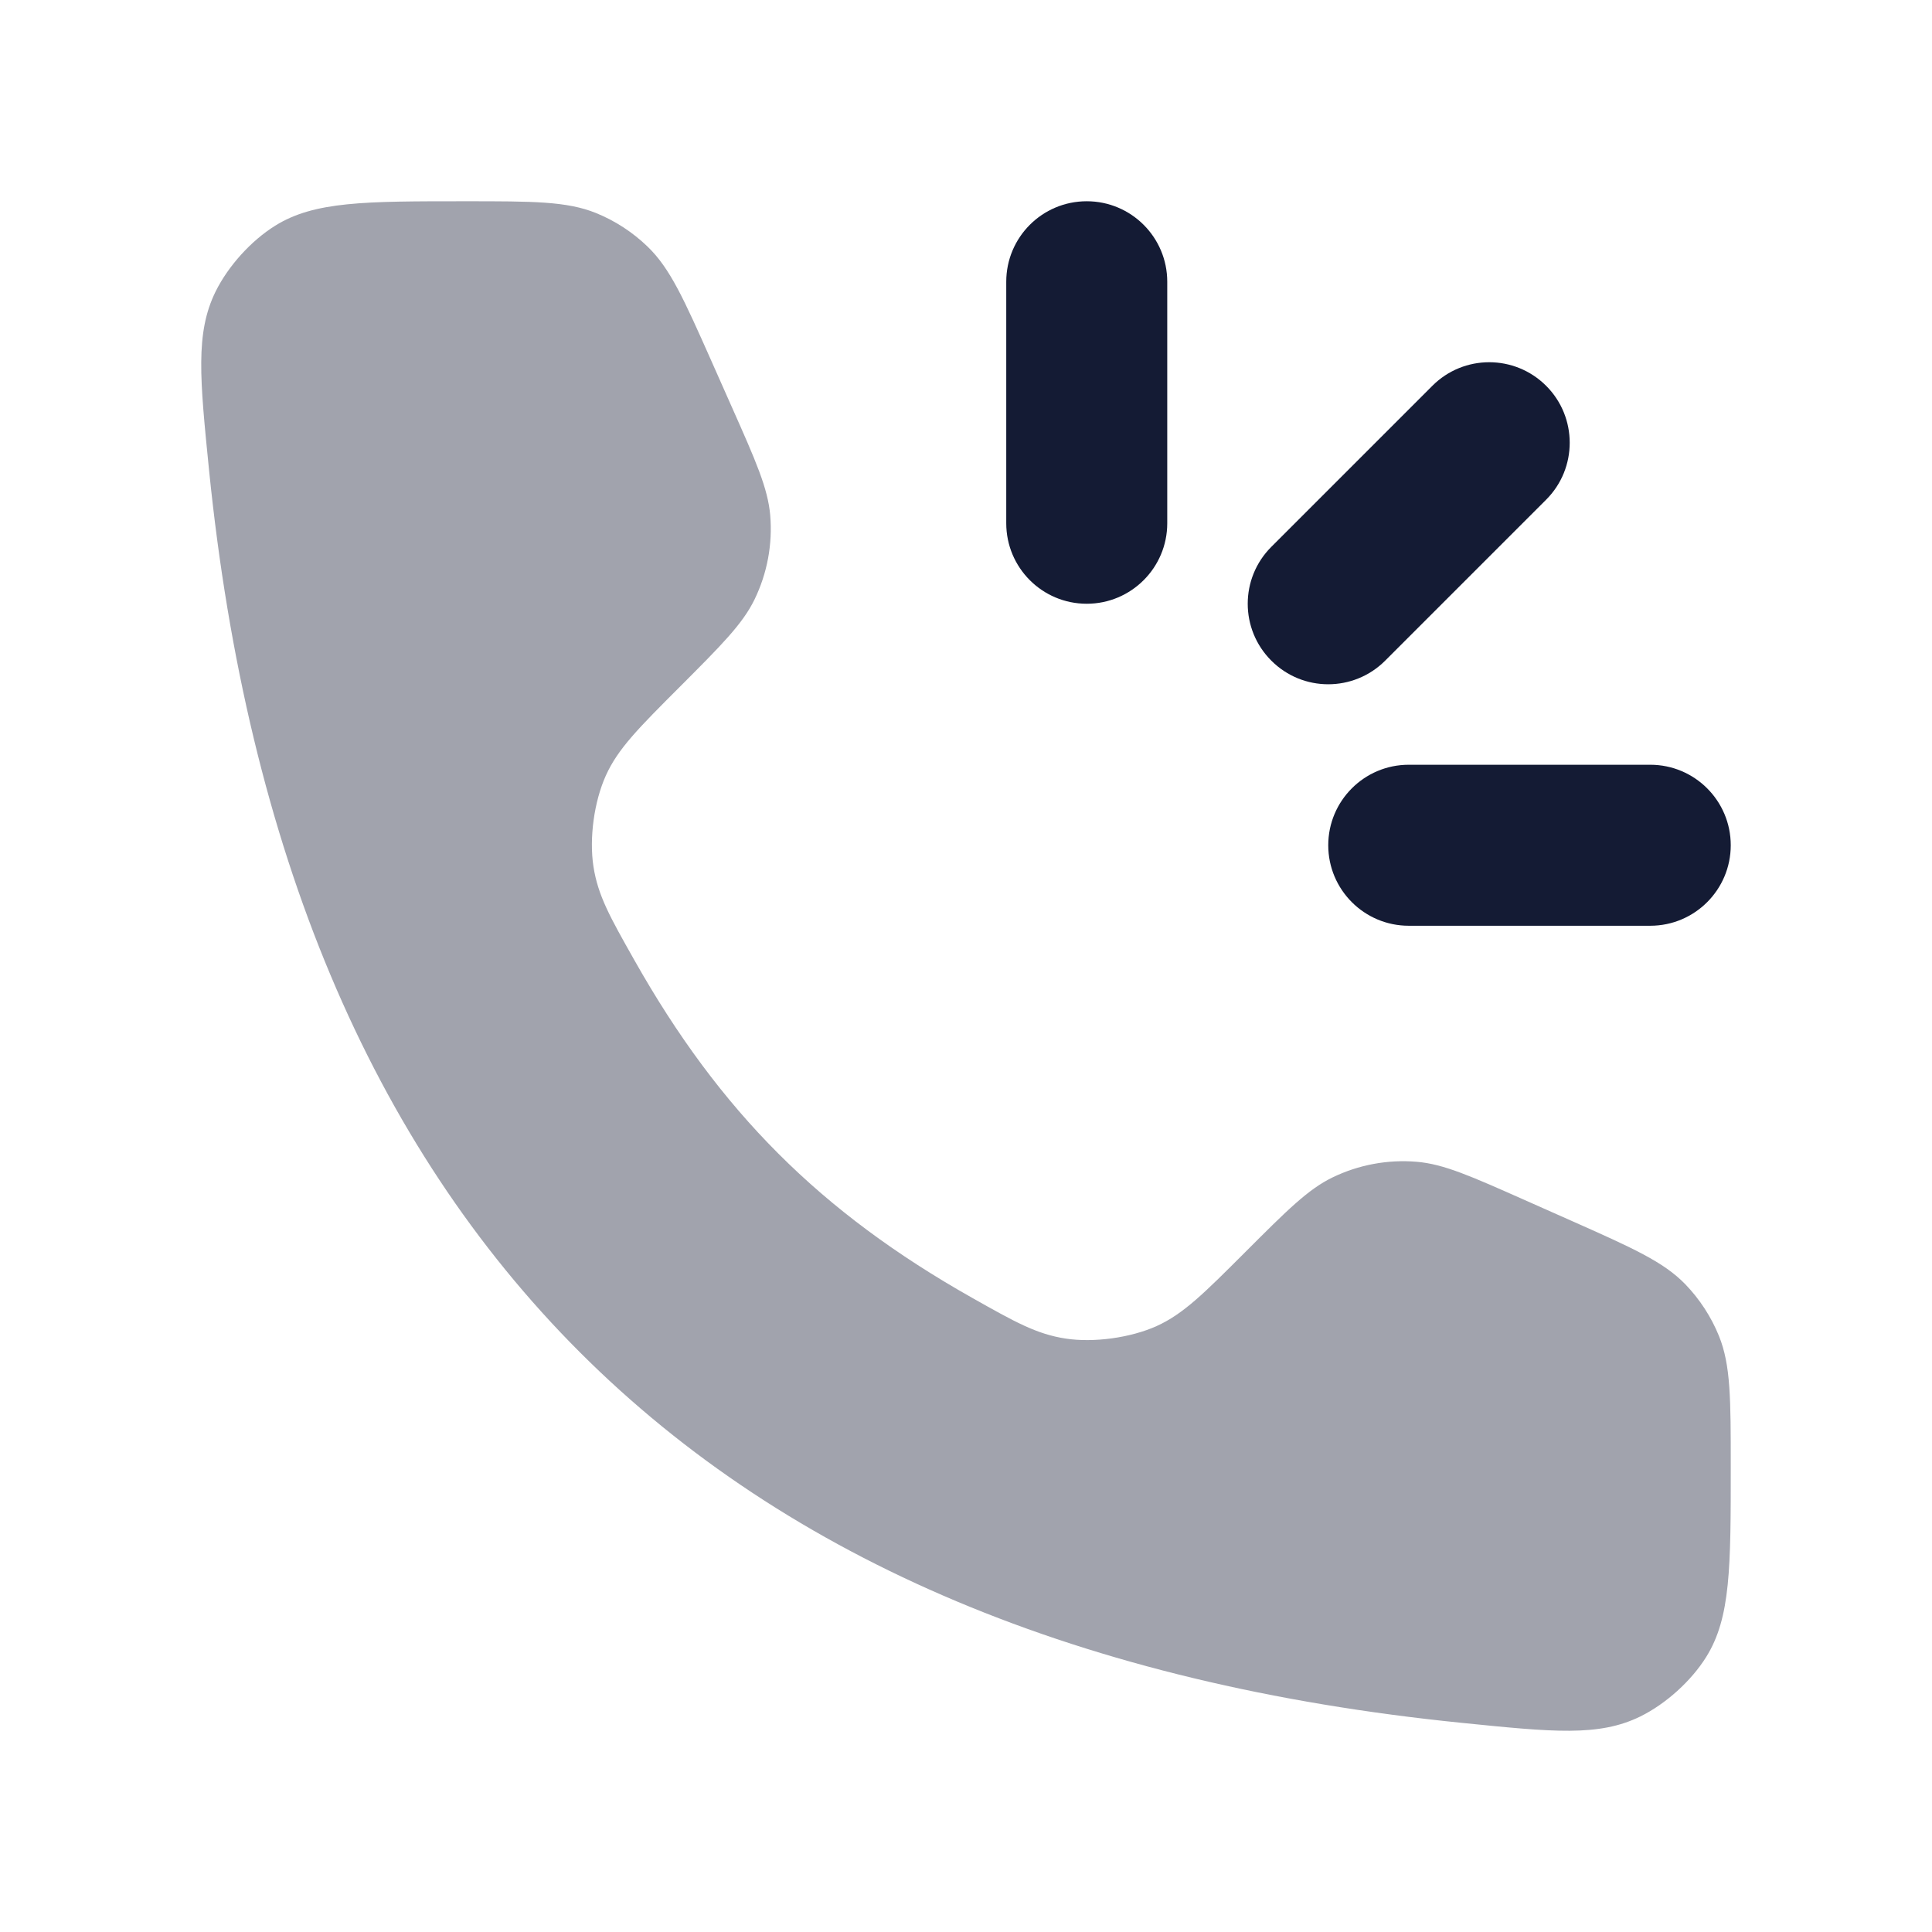 <svg width="24" height="24" viewBox="0 0 24 24" fill="none" xmlns="http://www.w3.org/2000/svg">
<path fill-rule="evenodd" clip-rule="evenodd" d="M13.5 2.5C14.052 2.5 14.5 2.948 14.5 3.5V6.5C14.5 7.052 14.052 7.5 13.5 7.5C12.947 7.5 12.5 7.052 12.5 6.5V3.5C12.5 2.948 12.947 2.5 13.5 2.5ZM19.207 4.793C19.597 5.183 19.597 5.817 19.207 6.207L17.207 8.207C16.816 8.598 16.183 8.598 15.793 8.207C15.402 7.817 15.402 7.183 15.793 6.793L17.793 4.793C18.183 4.402 18.816 4.402 19.207 4.793ZM16.5 10.5C16.5 9.948 16.948 9.5 17.5 9.5H20.5C21.052 9.5 21.5 9.948 21.5 10.5C21.5 11.052 21.052 11.5 20.5 11.5H17.5C16.948 11.5 16.5 11.052 16.5 10.5Z" fill="#141B34"/>
<path opacity="0.4" d="M9.091 5.056L8.838 4.486C8.497 3.719 8.326 3.335 8.045 3.064C7.86 2.885 7.642 2.743 7.403 2.646C7.041 2.5 6.621 2.5 5.781 2.5C4.531 2.5 3.905 2.5 3.418 2.804C3.119 2.99 2.834 3.306 2.678 3.622C2.425 4.137 2.483 4.705 2.597 5.841C3.55 15.262 8.738 20.45 18.159 21.402C19.295 21.517 19.863 21.575 20.378 21.322C20.694 21.166 21.01 20.881 21.196 20.582C21.5 20.094 21.5 19.469 21.5 18.218C21.5 17.378 21.5 16.959 21.354 16.597C21.257 16.358 21.115 16.14 20.936 15.954C20.665 15.674 20.281 15.503 19.514 15.162L18.944 14.909C18.271 14.61 17.935 14.46 17.598 14.432C17.239 14.402 16.878 14.469 16.554 14.626C16.25 14.773 15.989 15.034 15.469 15.554C14.957 16.066 14.701 16.322 14.368 16.473C14.043 16.619 13.587 16.682 13.236 16.628C12.874 16.572 12.608 16.422 12.076 16.122C10.192 15.059 8.941 13.808 7.878 11.923C7.578 11.392 7.428 11.126 7.372 10.764C7.318 10.412 7.38 9.957 7.527 9.632C7.678 9.299 7.934 9.043 8.446 8.531C8.966 8.01 9.226 7.75 9.374 7.445C9.531 7.121 9.598 6.761 9.568 6.402C9.539 6.065 9.39 5.729 9.091 5.056Z" fill="#141B34"/>
</svg>
